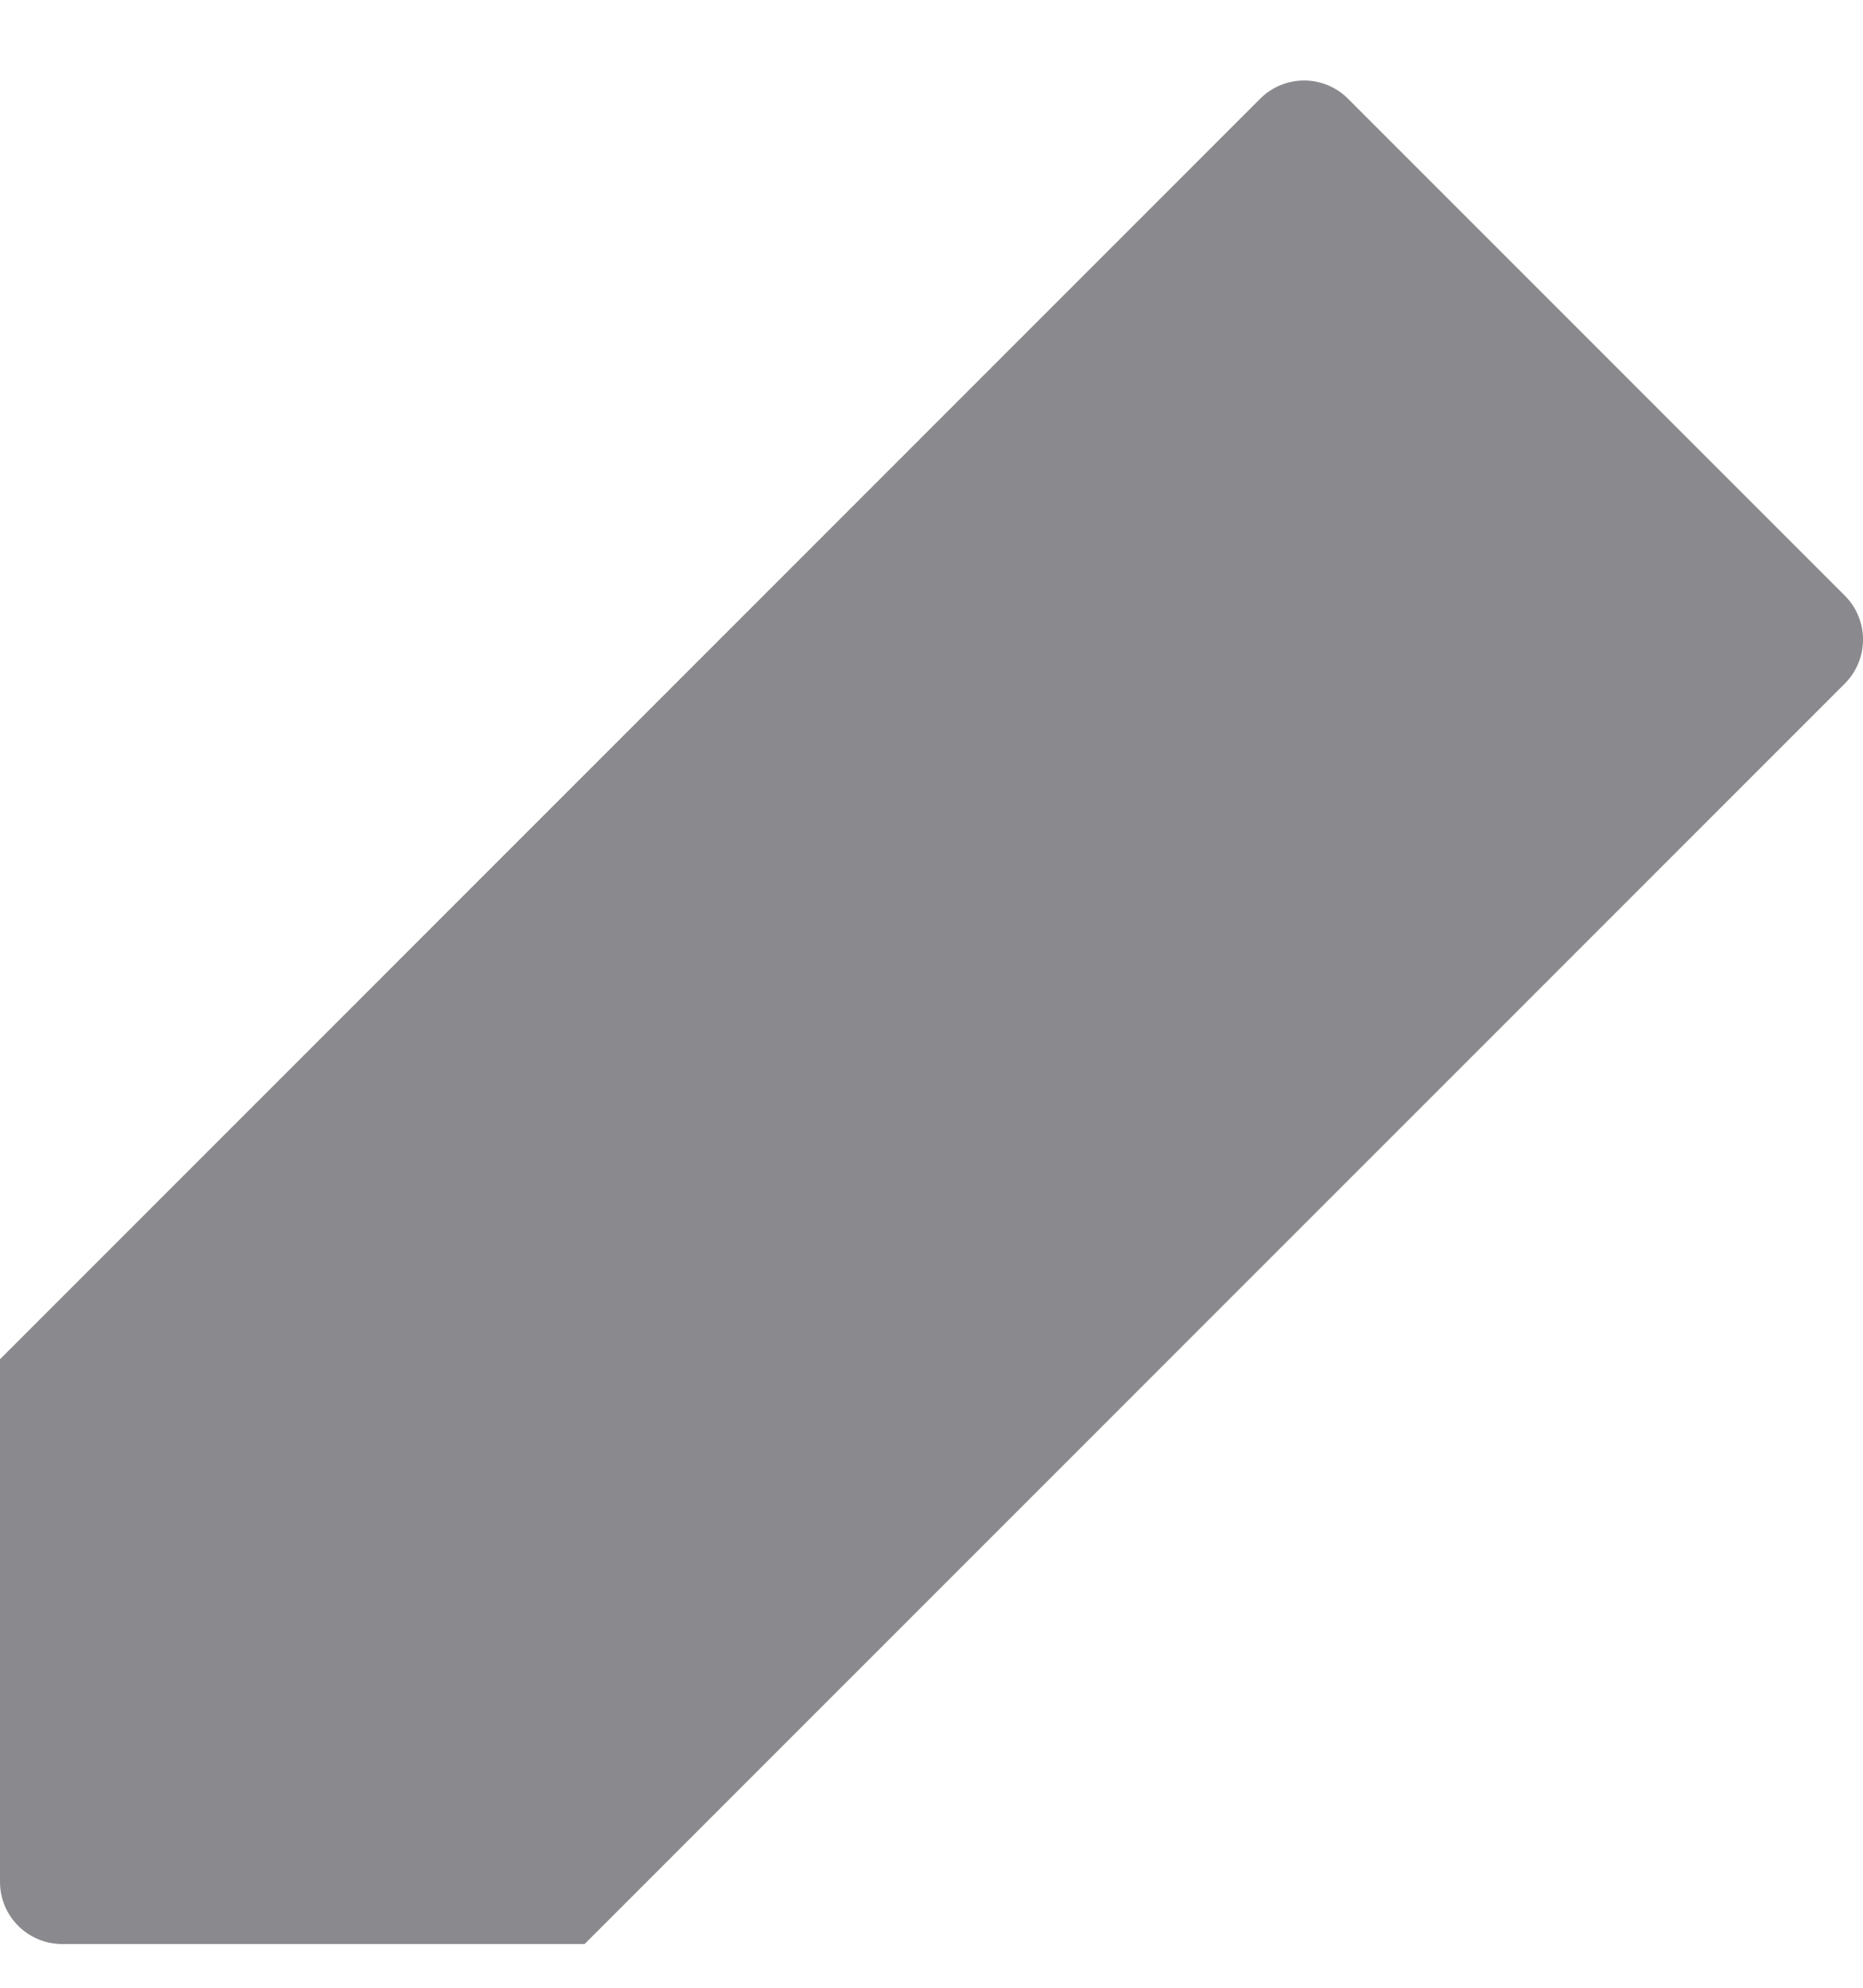 <svg width="15" height="16" viewBox="0 0 15 16" fill="none" xmlns="http://www.w3.org/2000/svg">
<path d="M10.854 0.795C10.658 0.599 10.342 0.599 10.146 0.795L0 10.941V15.148C0 15.424 0.224 15.648 0.5 15.648H4.707L14.854 5.502C15.049 5.306 15.049 4.99 14.854 4.795L10.854 0.795Z" fill="#8A8A8E"/>
</svg>
